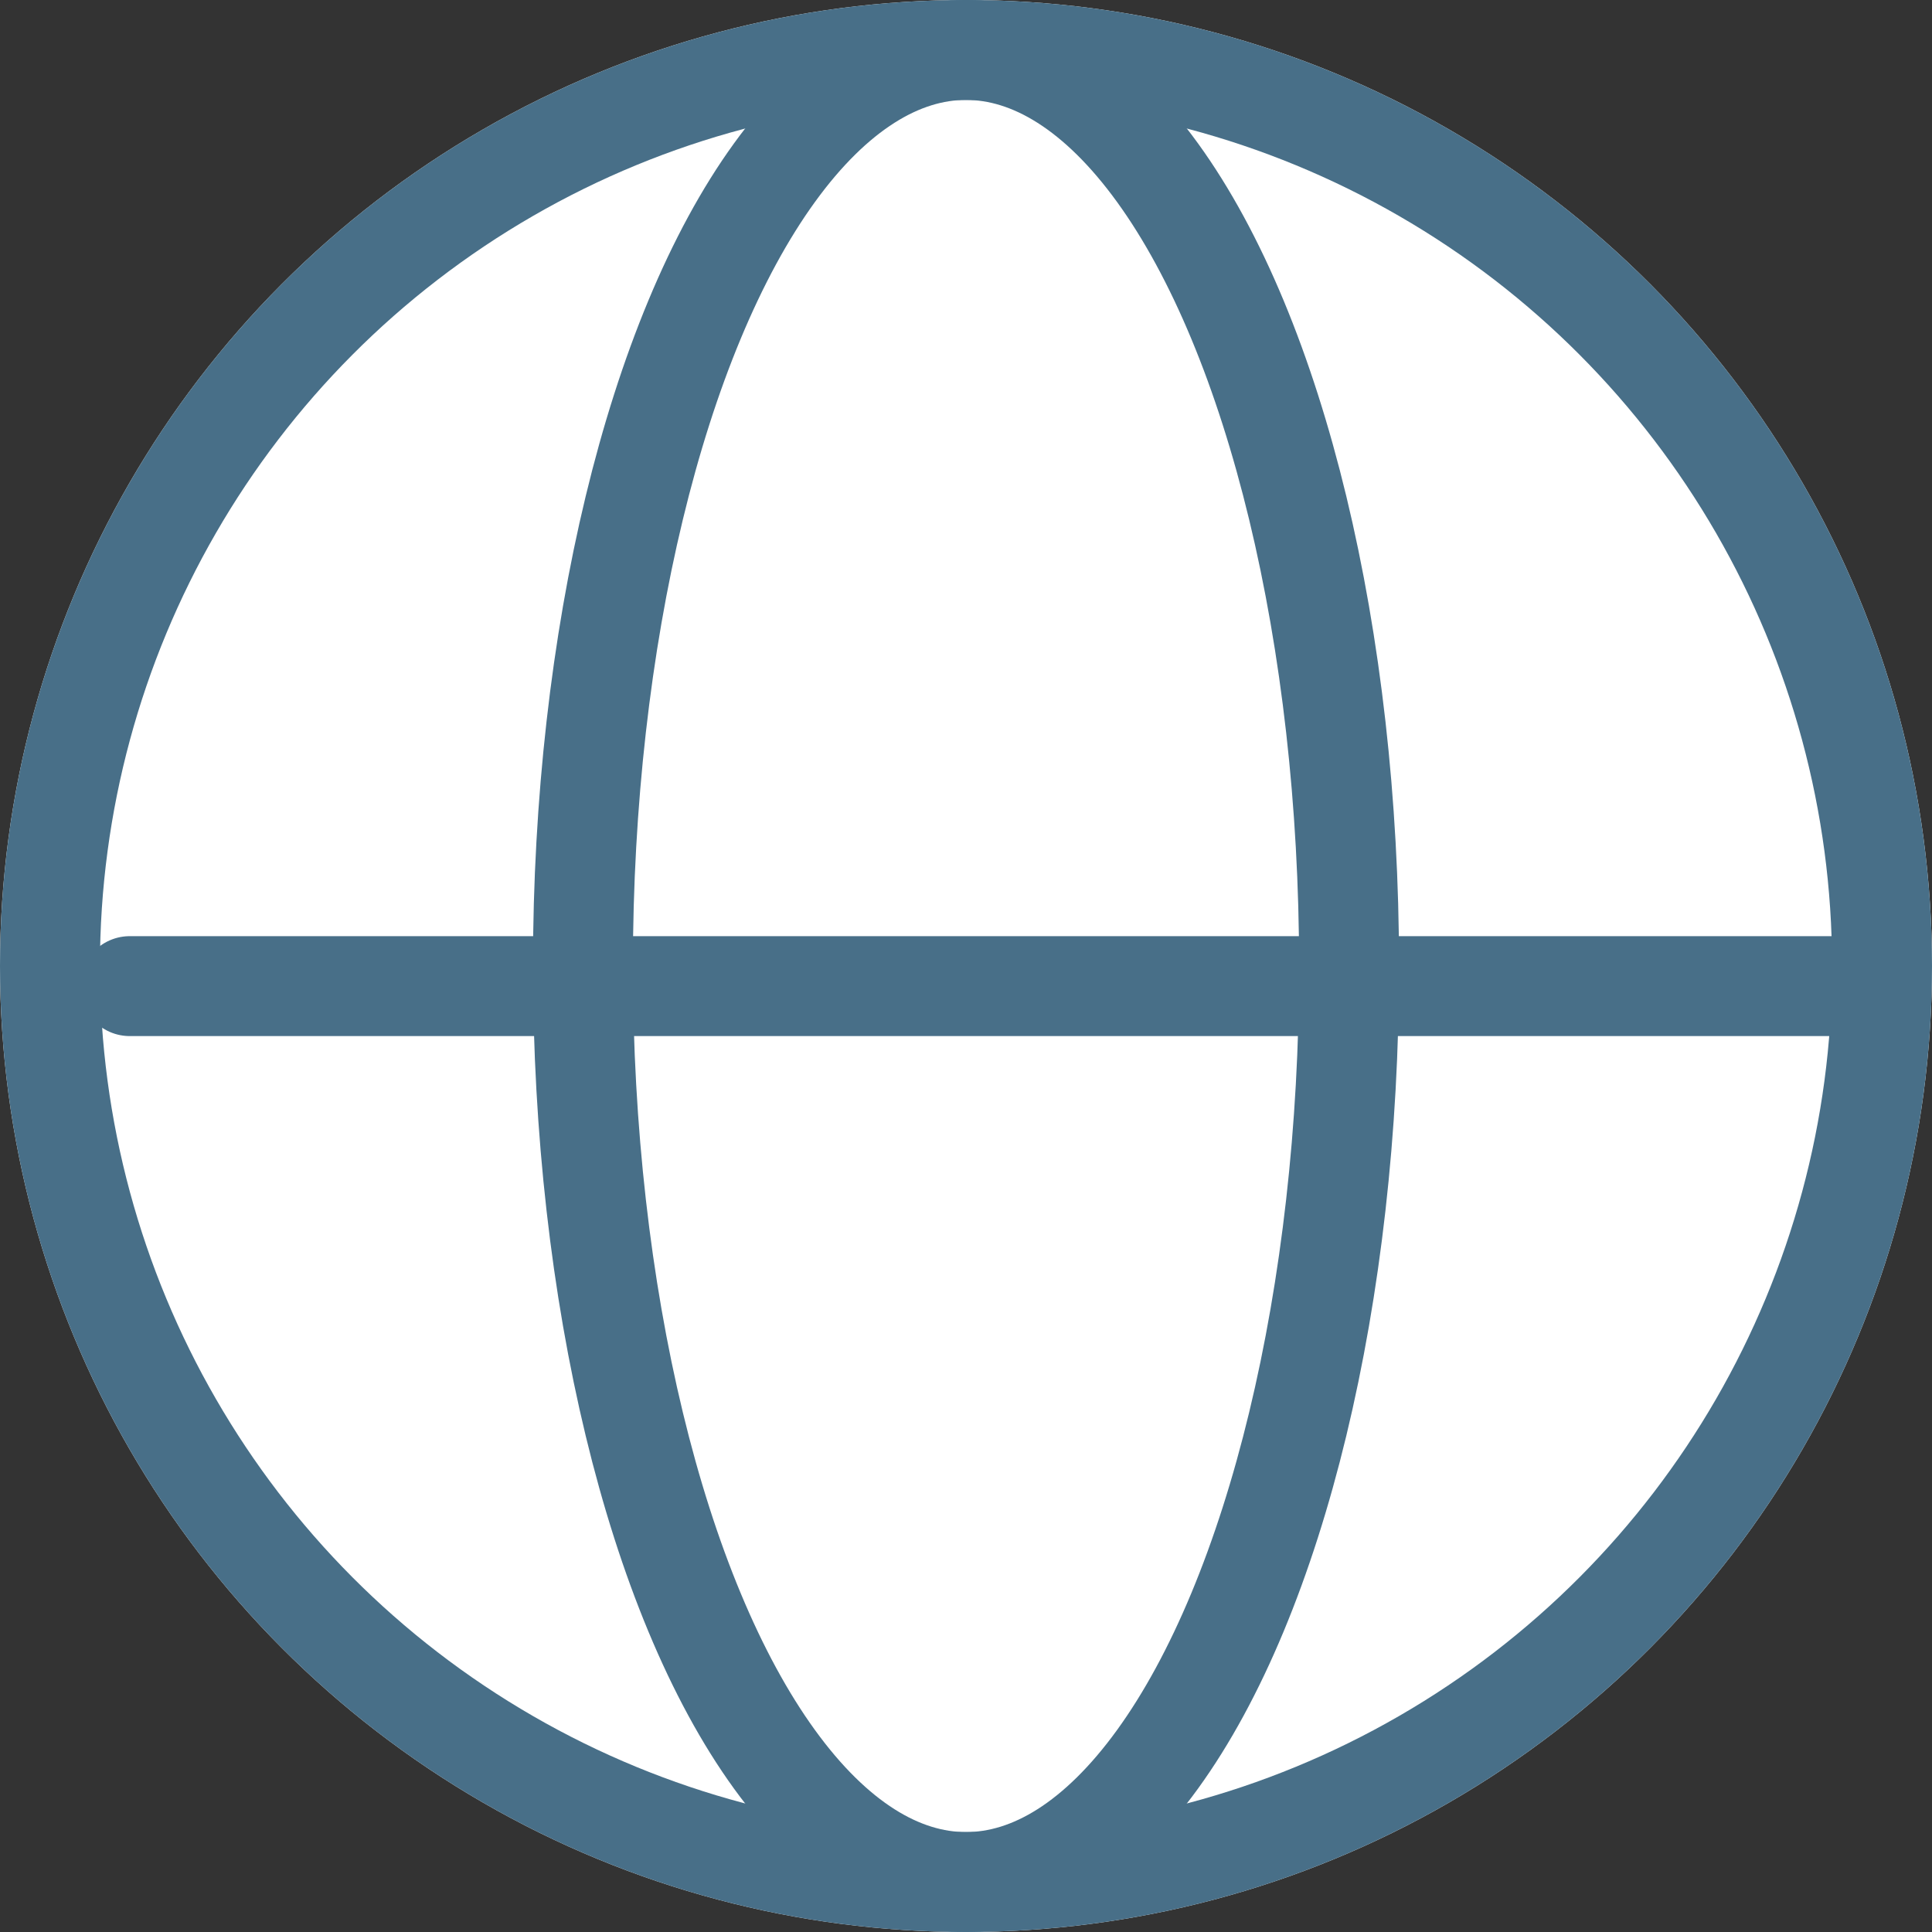 <svg xmlns="http://www.w3.org/2000/svg" width="29" height="29" viewBox="0 0 29 29">
  <rect x="0" y="0" width="29" height="29" fill="#333333" stroke="none"/>
  <g id="Group_91" data-name="Group 91" transform="translate(-645.583 -391)">
    <g id="Ellipse_20" data-name="Ellipse 20" transform="translate(645.583 391)" fill="#fff" stroke="#486f88" stroke-width="1.5">
      <circle cx="14.5" cy="14.5" r="14.5" stroke="none"/>
      <circle cx="14.5" cy="14.5" r="13.75" fill="none"/>
    </g>
    <g id="Ellipse_21" data-name="Ellipse 21" transform="translate(653.583 391)" fill="none" stroke="#486f88" stroke-width="1.5">
      <ellipse cx="6.5" cy="14.5" rx="6.5" ry="14.5" stroke="none"/>
      <ellipse cx="6.5" cy="14.5" rx="5.75" ry="13.75" fill="none"/>
    </g>
    <line id="Line_49" data-name="Line 49" x2="25.52" transform="translate(647.531 405.802)" fill="none" stroke="#486f88" stroke-linecap="round" stroke-width="1.5"/>
  </g>
</svg>

